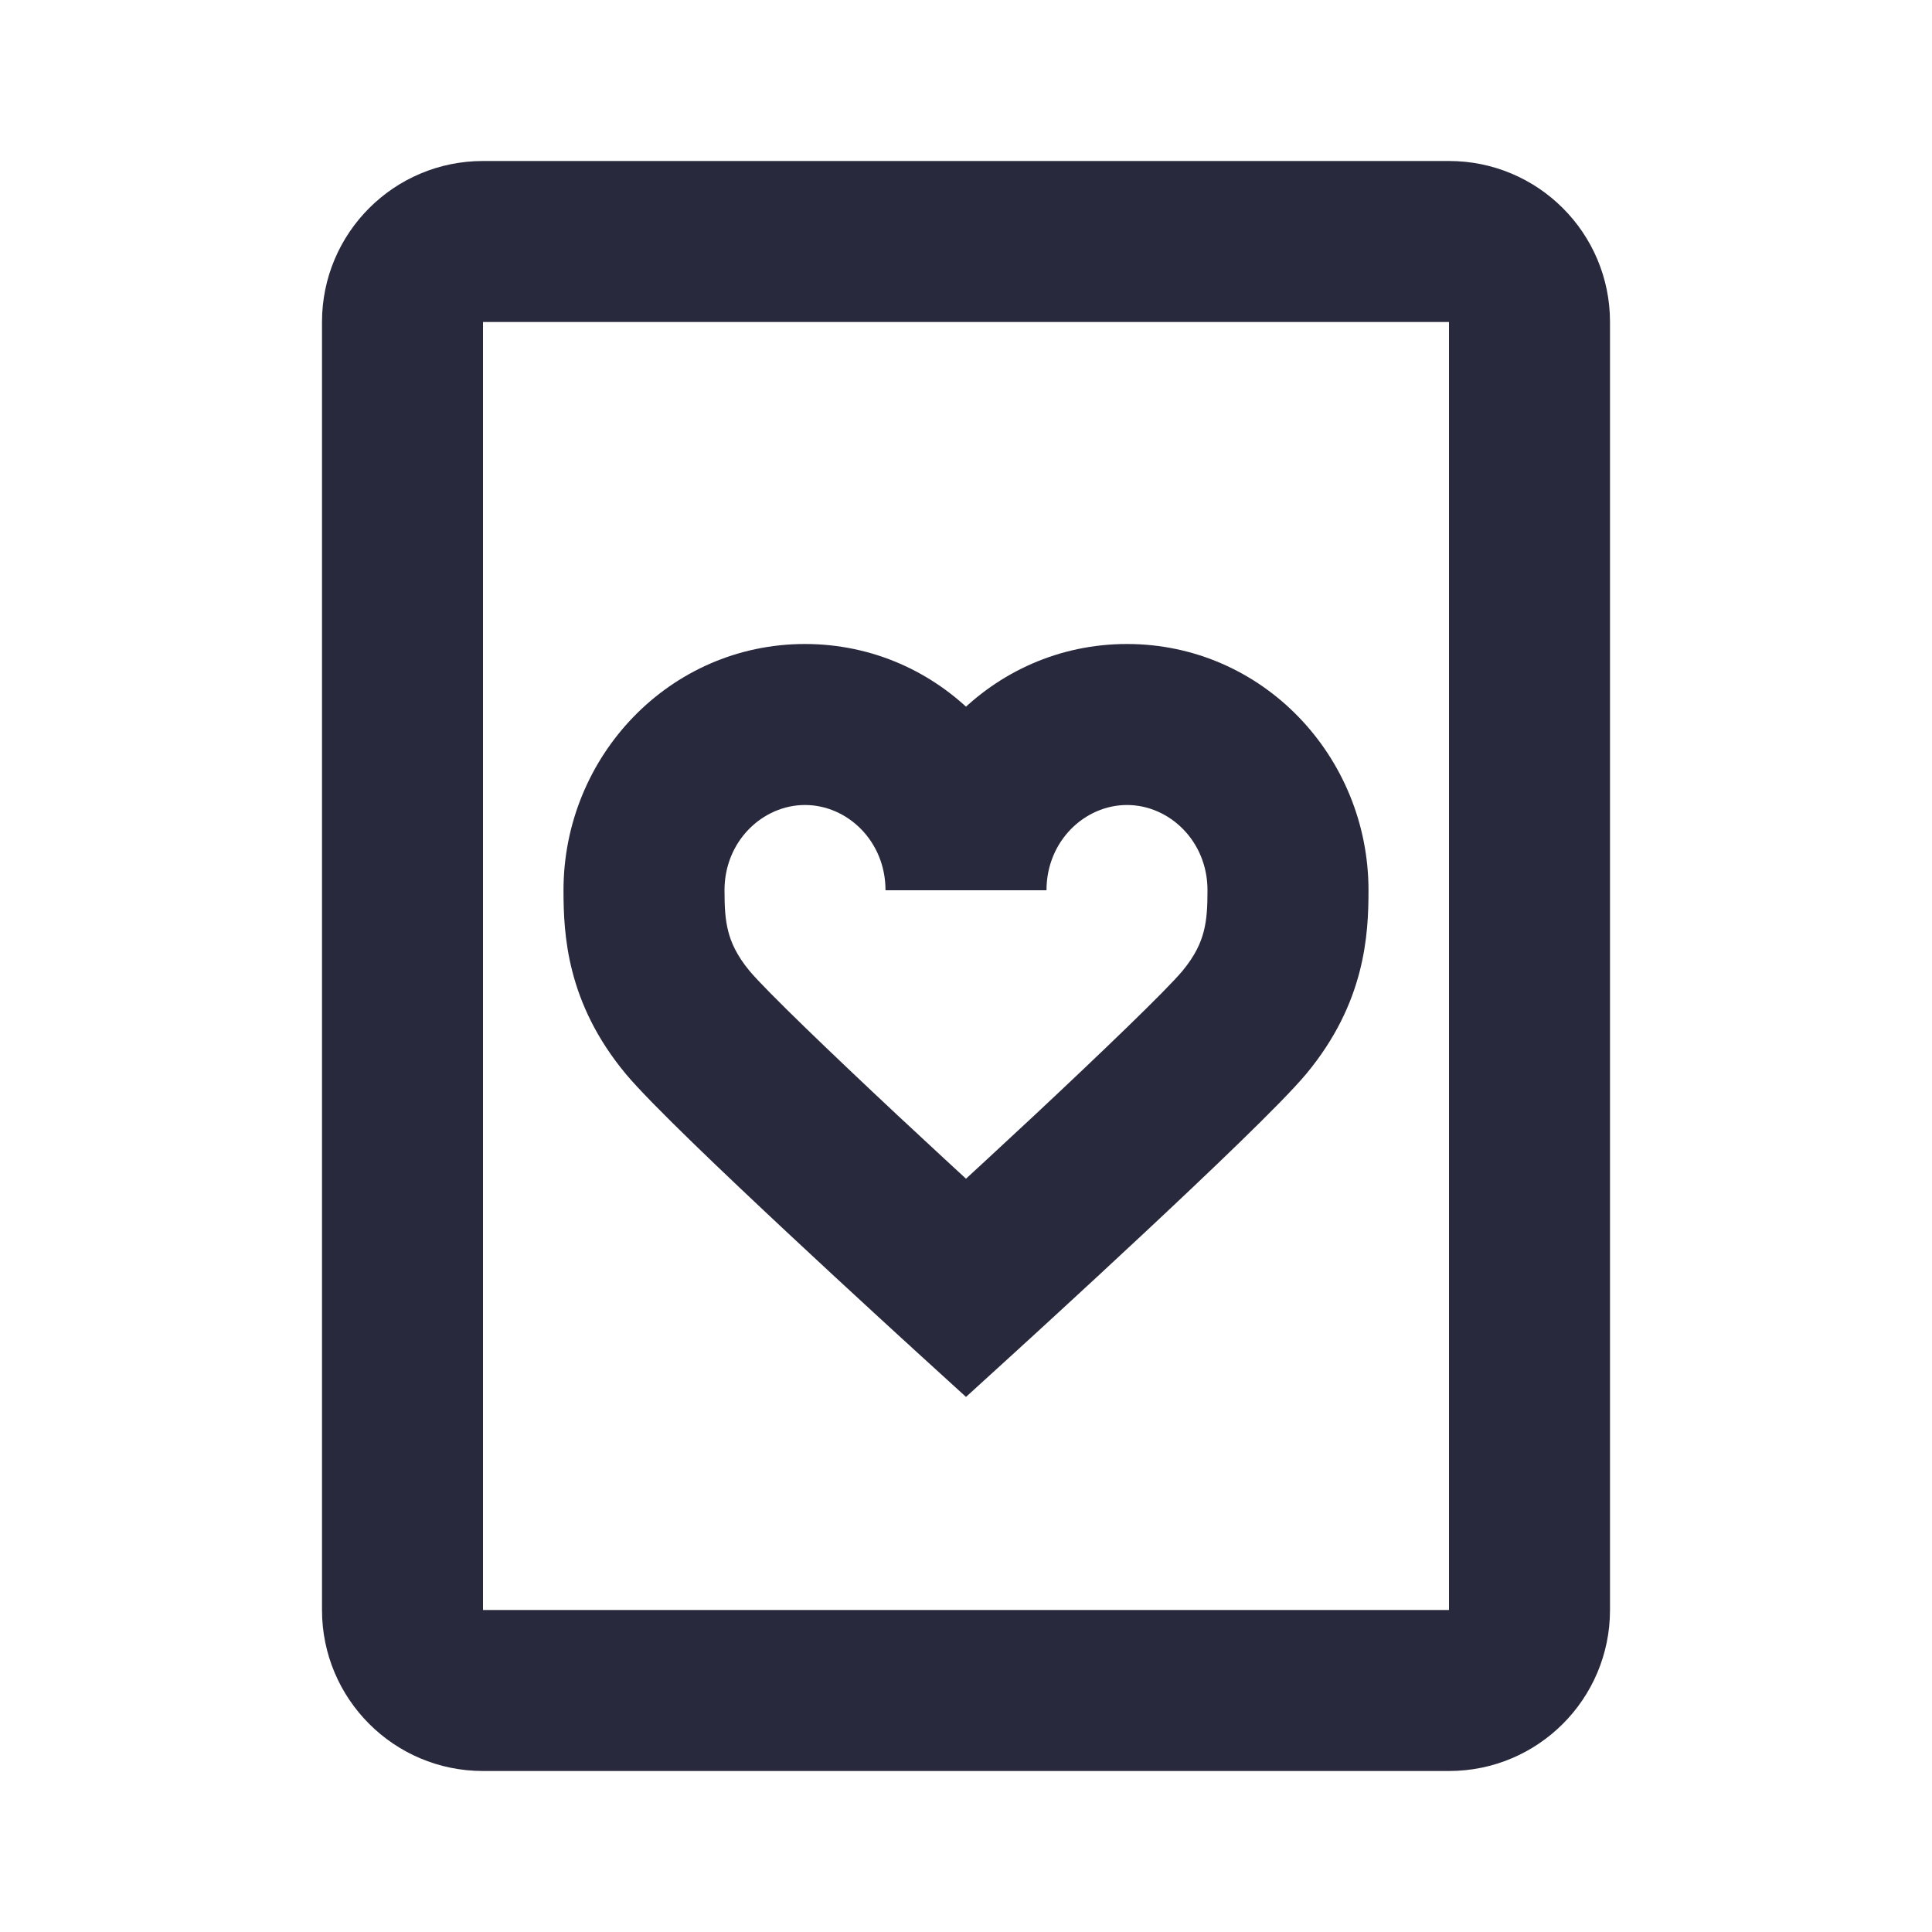 <svg width="24" height="24" viewBox="0 0 24 24" fill="none" xmlns="http://www.w3.org/2000/svg">
<path d="M6 22L18 22L18 20L6 20L6 22ZM20 20L20 4L18 4L18 20L20 20ZM4 4L4 20L6 20L6 4L4 4ZM18 2L6 2L6 4L18 4L18 2ZM20 4C20 2.895 19.105 2 18 2L18 4L18 4L20 4ZM18 22C19.105 22 20 21.105 20 20L18 20L18 20L18 22ZM6 20L6 20L4 20C4 21.105 4.895 22 6 22L6 20ZM6 4L6 4L6 2C4.895 2 4 2.895 4 4L6 4Z" fill="#28293D"/>
<path d="M8.543 12.701L9.311 12.061L9.311 12.061L8.543 12.701ZM12 16L11.326 16.739L12 17.353L12.674 16.739L12 16ZM15.457 12.701L14.689 12.061V12.061L15.457 12.701ZM9 11.059C9 10.447 9.475 10 10 10V8C8.316 8 7 9.397 7 11.059H9ZM10 10C10.525 10 11 10.447 11 11.059H13C13 9.397 11.684 8 10 8V10ZM9.311 12.061C9.151 11.868 9.082 11.707 9.047 11.571C9.009 11.424 9 11.272 9 11.059H7C7 11.607 7.039 12.457 7.774 13.341L9.311 12.061ZM7.774 13.341C8.081 13.709 9.007 14.588 9.781 15.312C10.183 15.688 10.57 16.045 10.855 16.307C10.998 16.438 11.115 16.546 11.197 16.621C11.239 16.659 11.271 16.688 11.293 16.708C11.303 16.718 11.312 16.726 11.318 16.731C11.32 16.734 11.323 16.736 11.324 16.737C11.325 16.738 11.325 16.738 11.326 16.738C11.326 16.739 11.326 16.739 11.326 16.739C11.326 16.739 11.326 16.739 11.326 16.739C11.326 16.739 11.326 16.739 12 16C12.674 15.261 12.674 15.261 12.674 15.261C12.674 15.261 12.674 15.261 12.674 15.261C12.673 15.261 12.673 15.261 12.673 15.261C12.673 15.26 12.672 15.26 12.672 15.259C12.67 15.258 12.668 15.256 12.665 15.254C12.66 15.248 12.652 15.241 12.641 15.231C12.62 15.212 12.588 15.183 12.547 15.146C12.466 15.072 12.35 14.965 12.209 14.835C11.926 14.575 11.544 14.222 11.146 13.851C10.32 13.078 9.517 12.307 9.311 12.061L7.774 13.341ZM17 11.059C17 9.397 15.684 8 14 8V10C14.525 10 15 10.447 15 11.059H17ZM14 8C12.316 8 11 9.397 11 11.059H13C13 10.447 13.475 10 14 10V8ZM16.226 13.341C16.961 12.457 17 11.607 17 11.059H15C15 11.272 14.991 11.424 14.953 11.571C14.918 11.707 14.849 11.868 14.689 12.061L16.226 13.341ZM14.689 12.061C14.483 12.307 13.68 13.078 12.854 13.851C12.456 14.222 12.074 14.575 11.791 14.835C11.65 14.965 11.534 15.072 11.453 15.146C11.412 15.183 11.38 15.212 11.359 15.231C11.348 15.241 11.34 15.248 11.335 15.254C11.332 15.256 11.33 15.258 11.328 15.259C11.328 15.26 11.327 15.26 11.327 15.261C11.327 15.261 11.327 15.261 11.326 15.261C11.326 15.261 11.326 15.261 11.326 15.261C11.326 15.261 11.326 15.261 12 16C12.674 16.739 12.674 16.739 12.674 16.739C12.674 16.739 12.674 16.739 12.674 16.739C12.674 16.739 12.674 16.739 12.674 16.738C12.675 16.738 12.675 16.738 12.676 16.737C12.677 16.736 12.68 16.734 12.682 16.731C12.688 16.726 12.697 16.718 12.707 16.708C12.729 16.688 12.761 16.659 12.803 16.621C12.885 16.546 13.002 16.438 13.145 16.307C13.43 16.045 13.817 15.688 14.219 15.312C14.993 14.588 15.919 13.709 16.226 13.341L14.689 12.061Z" fill="#28293D"/>
</svg>

